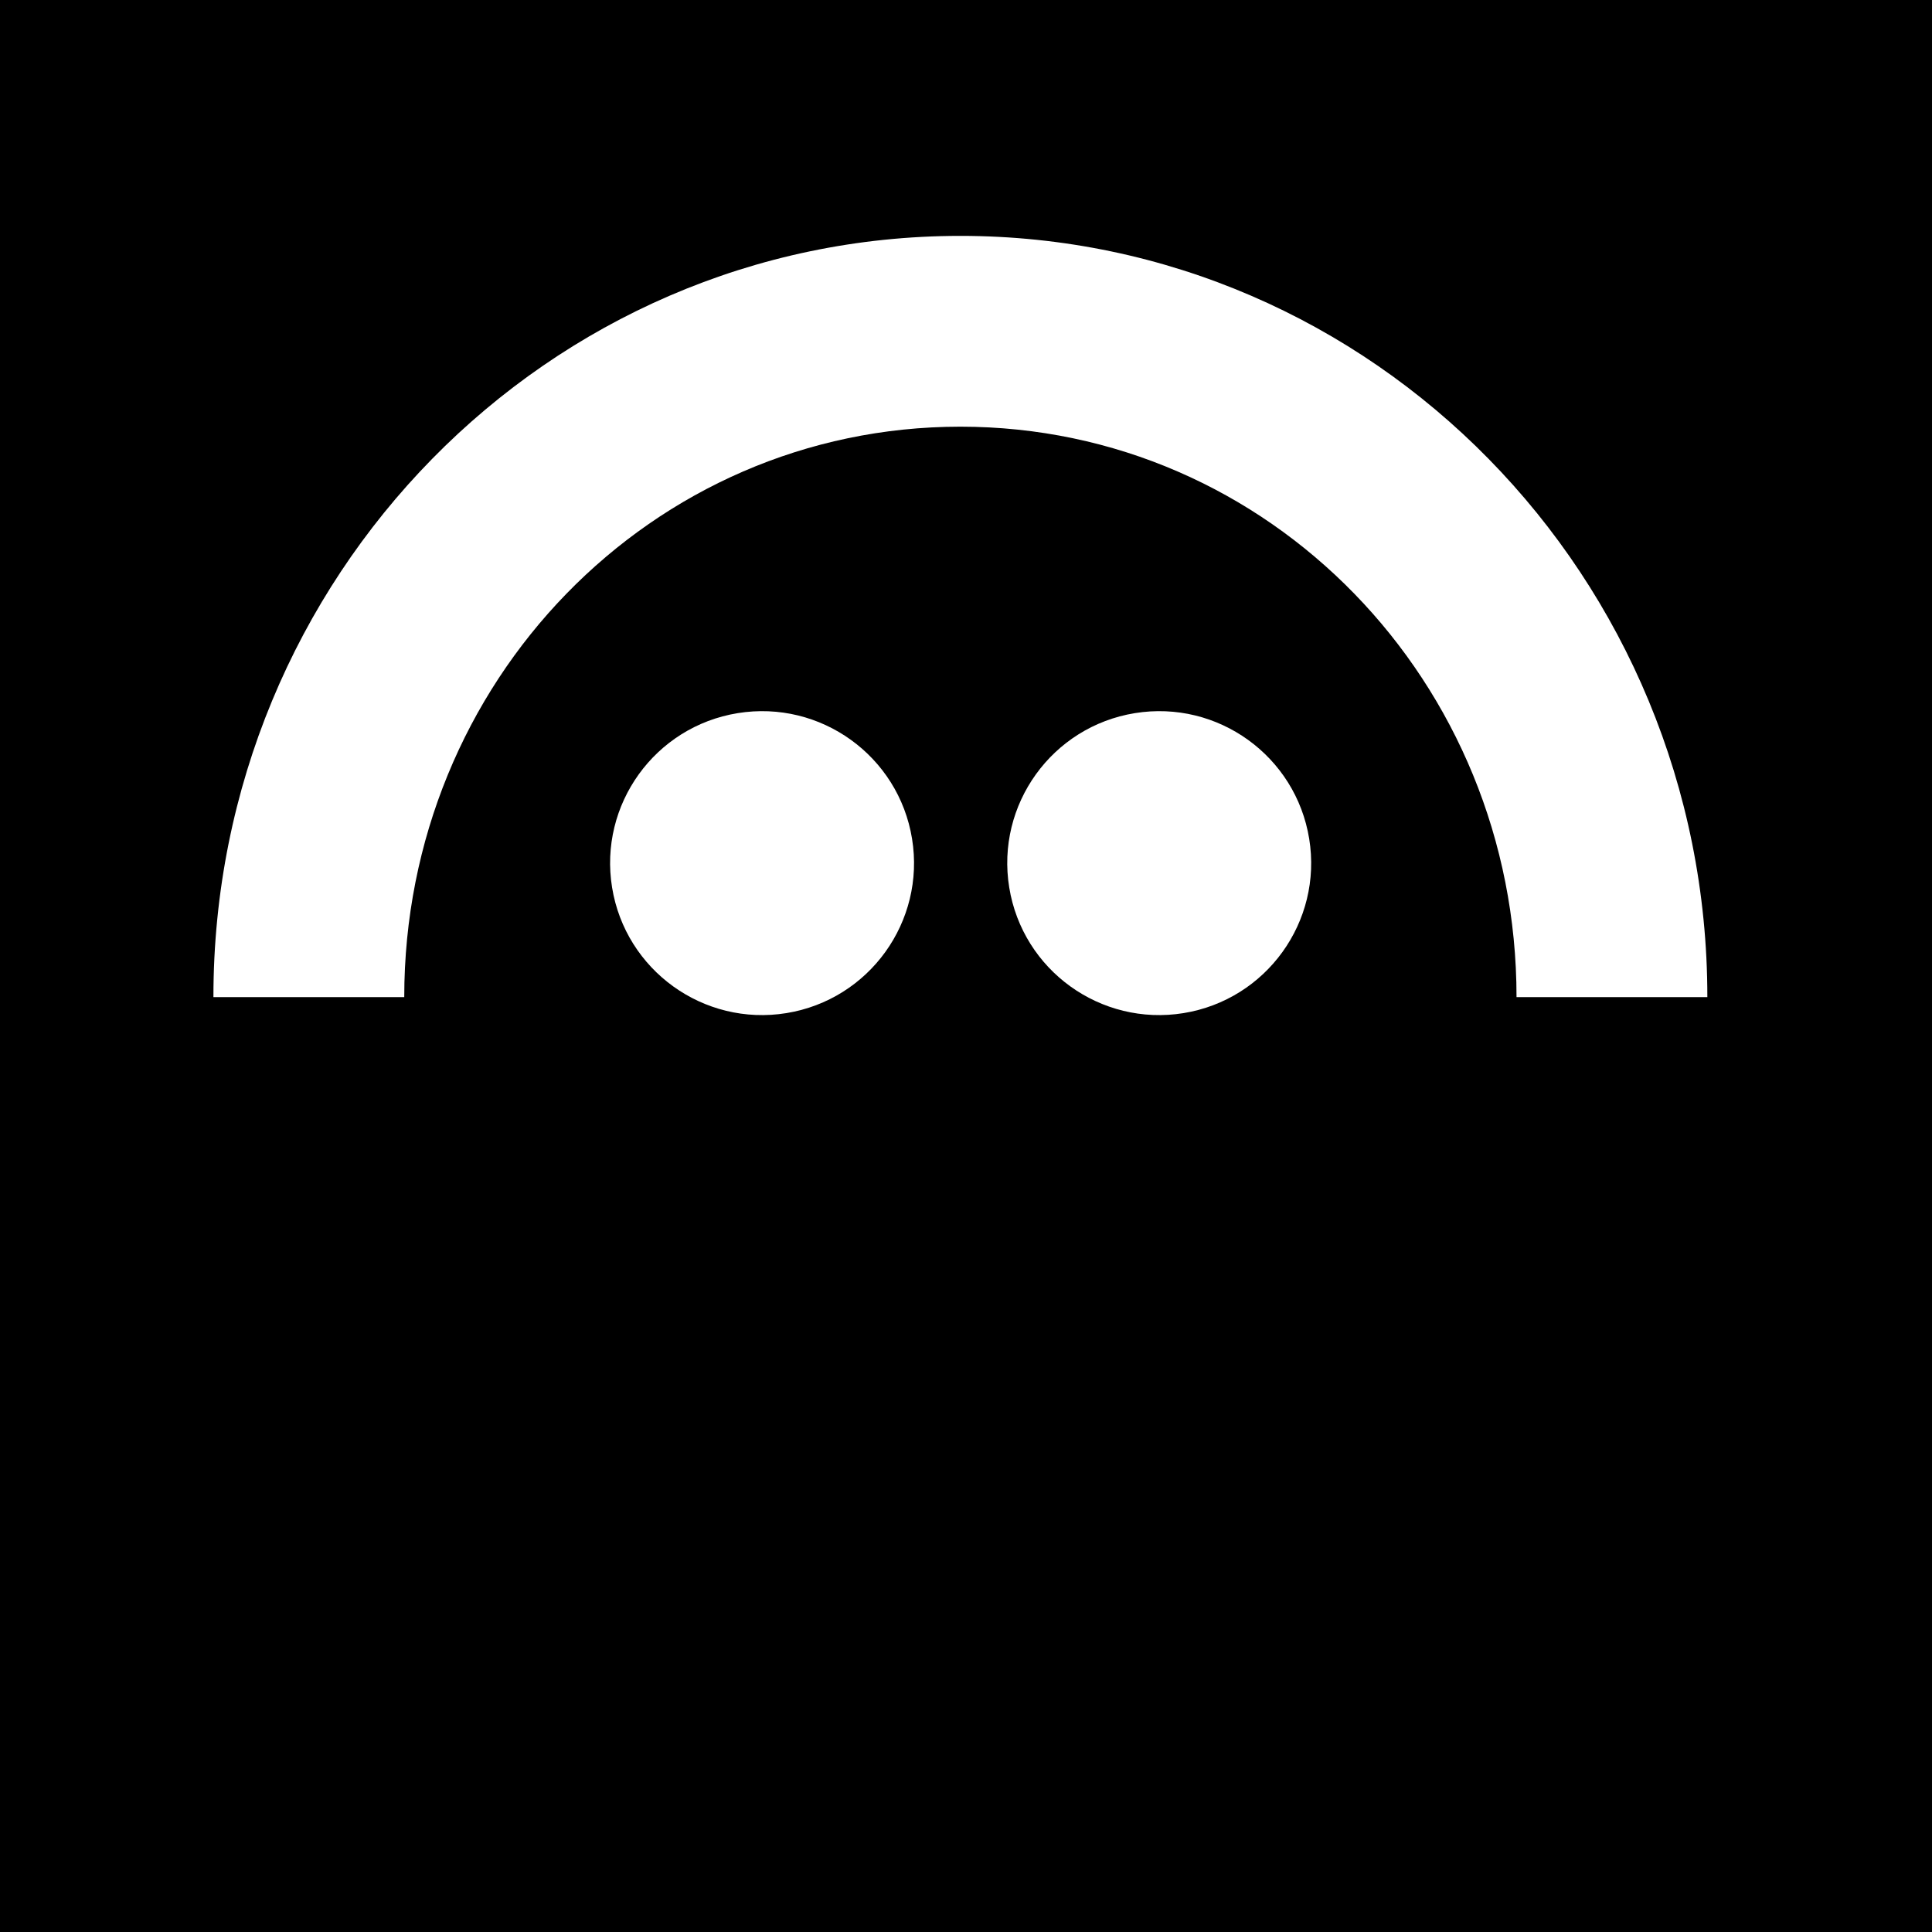 <svg width="254" height="254" viewBox="0 0 254 254" fill="none" xmlns="http://www.w3.org/2000/svg"><path fill="#FFB800" style="fill:color(display-p3 1 .72 0);fill-opacity:1" d="M0 0h254v254H0z"/><path d="M103.39 133.194c10.89-1.768 18.285-12.03 16.518-22.92-1.768-10.89-12.03-18.285-22.92-16.518-10.89 1.768-18.285 12.029-16.518 22.92 1.768 10.89 12.03 18.285 22.92 16.518Zm52.213 0c10.89-1.768 18.285-12.03 16.517-22.92-1.767-10.89-12.029-18.285-22.919-16.518-10.89 1.768-18.286 12.029-16.518 22.92 1.768 10.89 12.029 18.285 22.92 16.518Z" fill="#fff" style="fill:#fff;fill-opacity:1"/><path d="M126.262 31.012c-54.241 0-98.218 44.814-98.203 100.077h25.088c0-41.415 32.475-74.994 73.115-74.994 40.64 0 73.116 33.579 73.116 74.994h25.088c.009-55.263-43.967-100.077-98.204-100.077Z" fill="#fff" style="fill:#fff;fill-opacity:1"/></svg>
